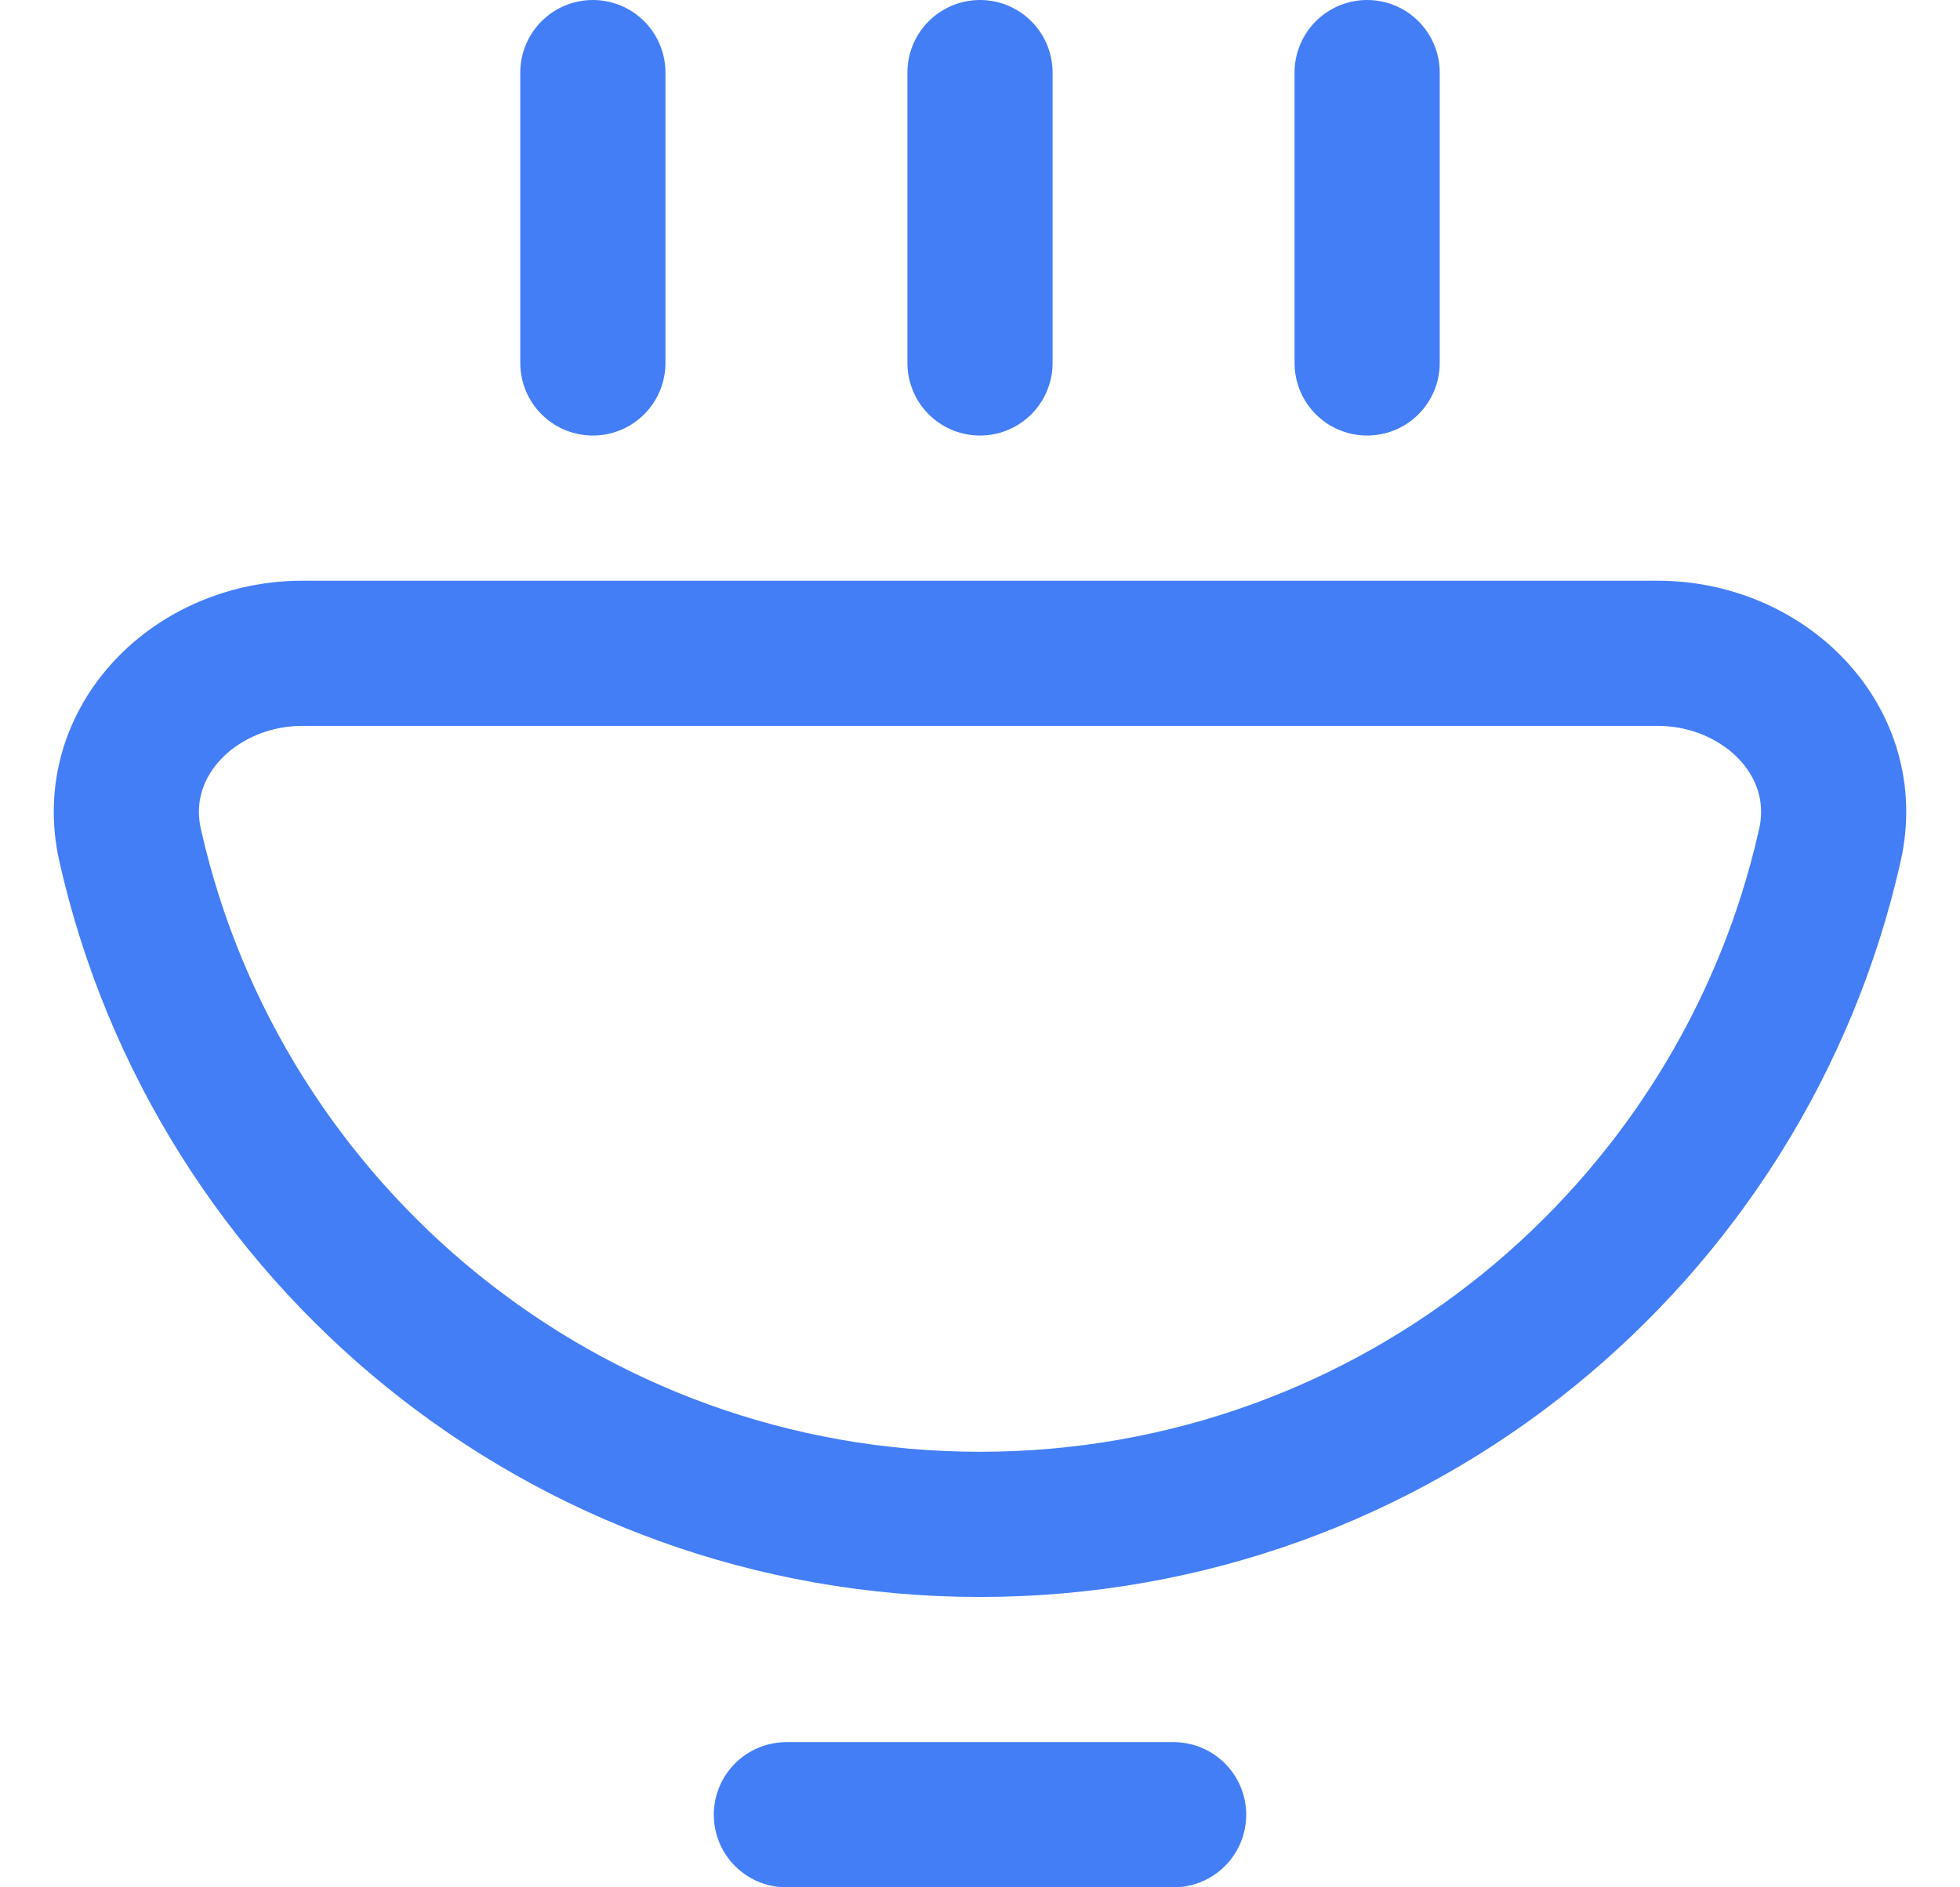 <svg width="27" height="26" viewBox="0 0 27 26" fill="none" xmlns="http://www.w3.org/2000/svg">
<path d="M10.833 25H16.167M13.5 5V1M18.833 5V1M8.167 5V1M25.207 11.646C24.003 17 19.218 21 13.5 21C7.782 21 2.998 17 1.793 11.646C1.469 10.209 2.694 9 4.167 9H22.833C24.306 9 25.531 10.209 25.207 11.646Z" stroke="#437EF7" stroke-width="2" stroke-linecap="round"/>
</svg>
